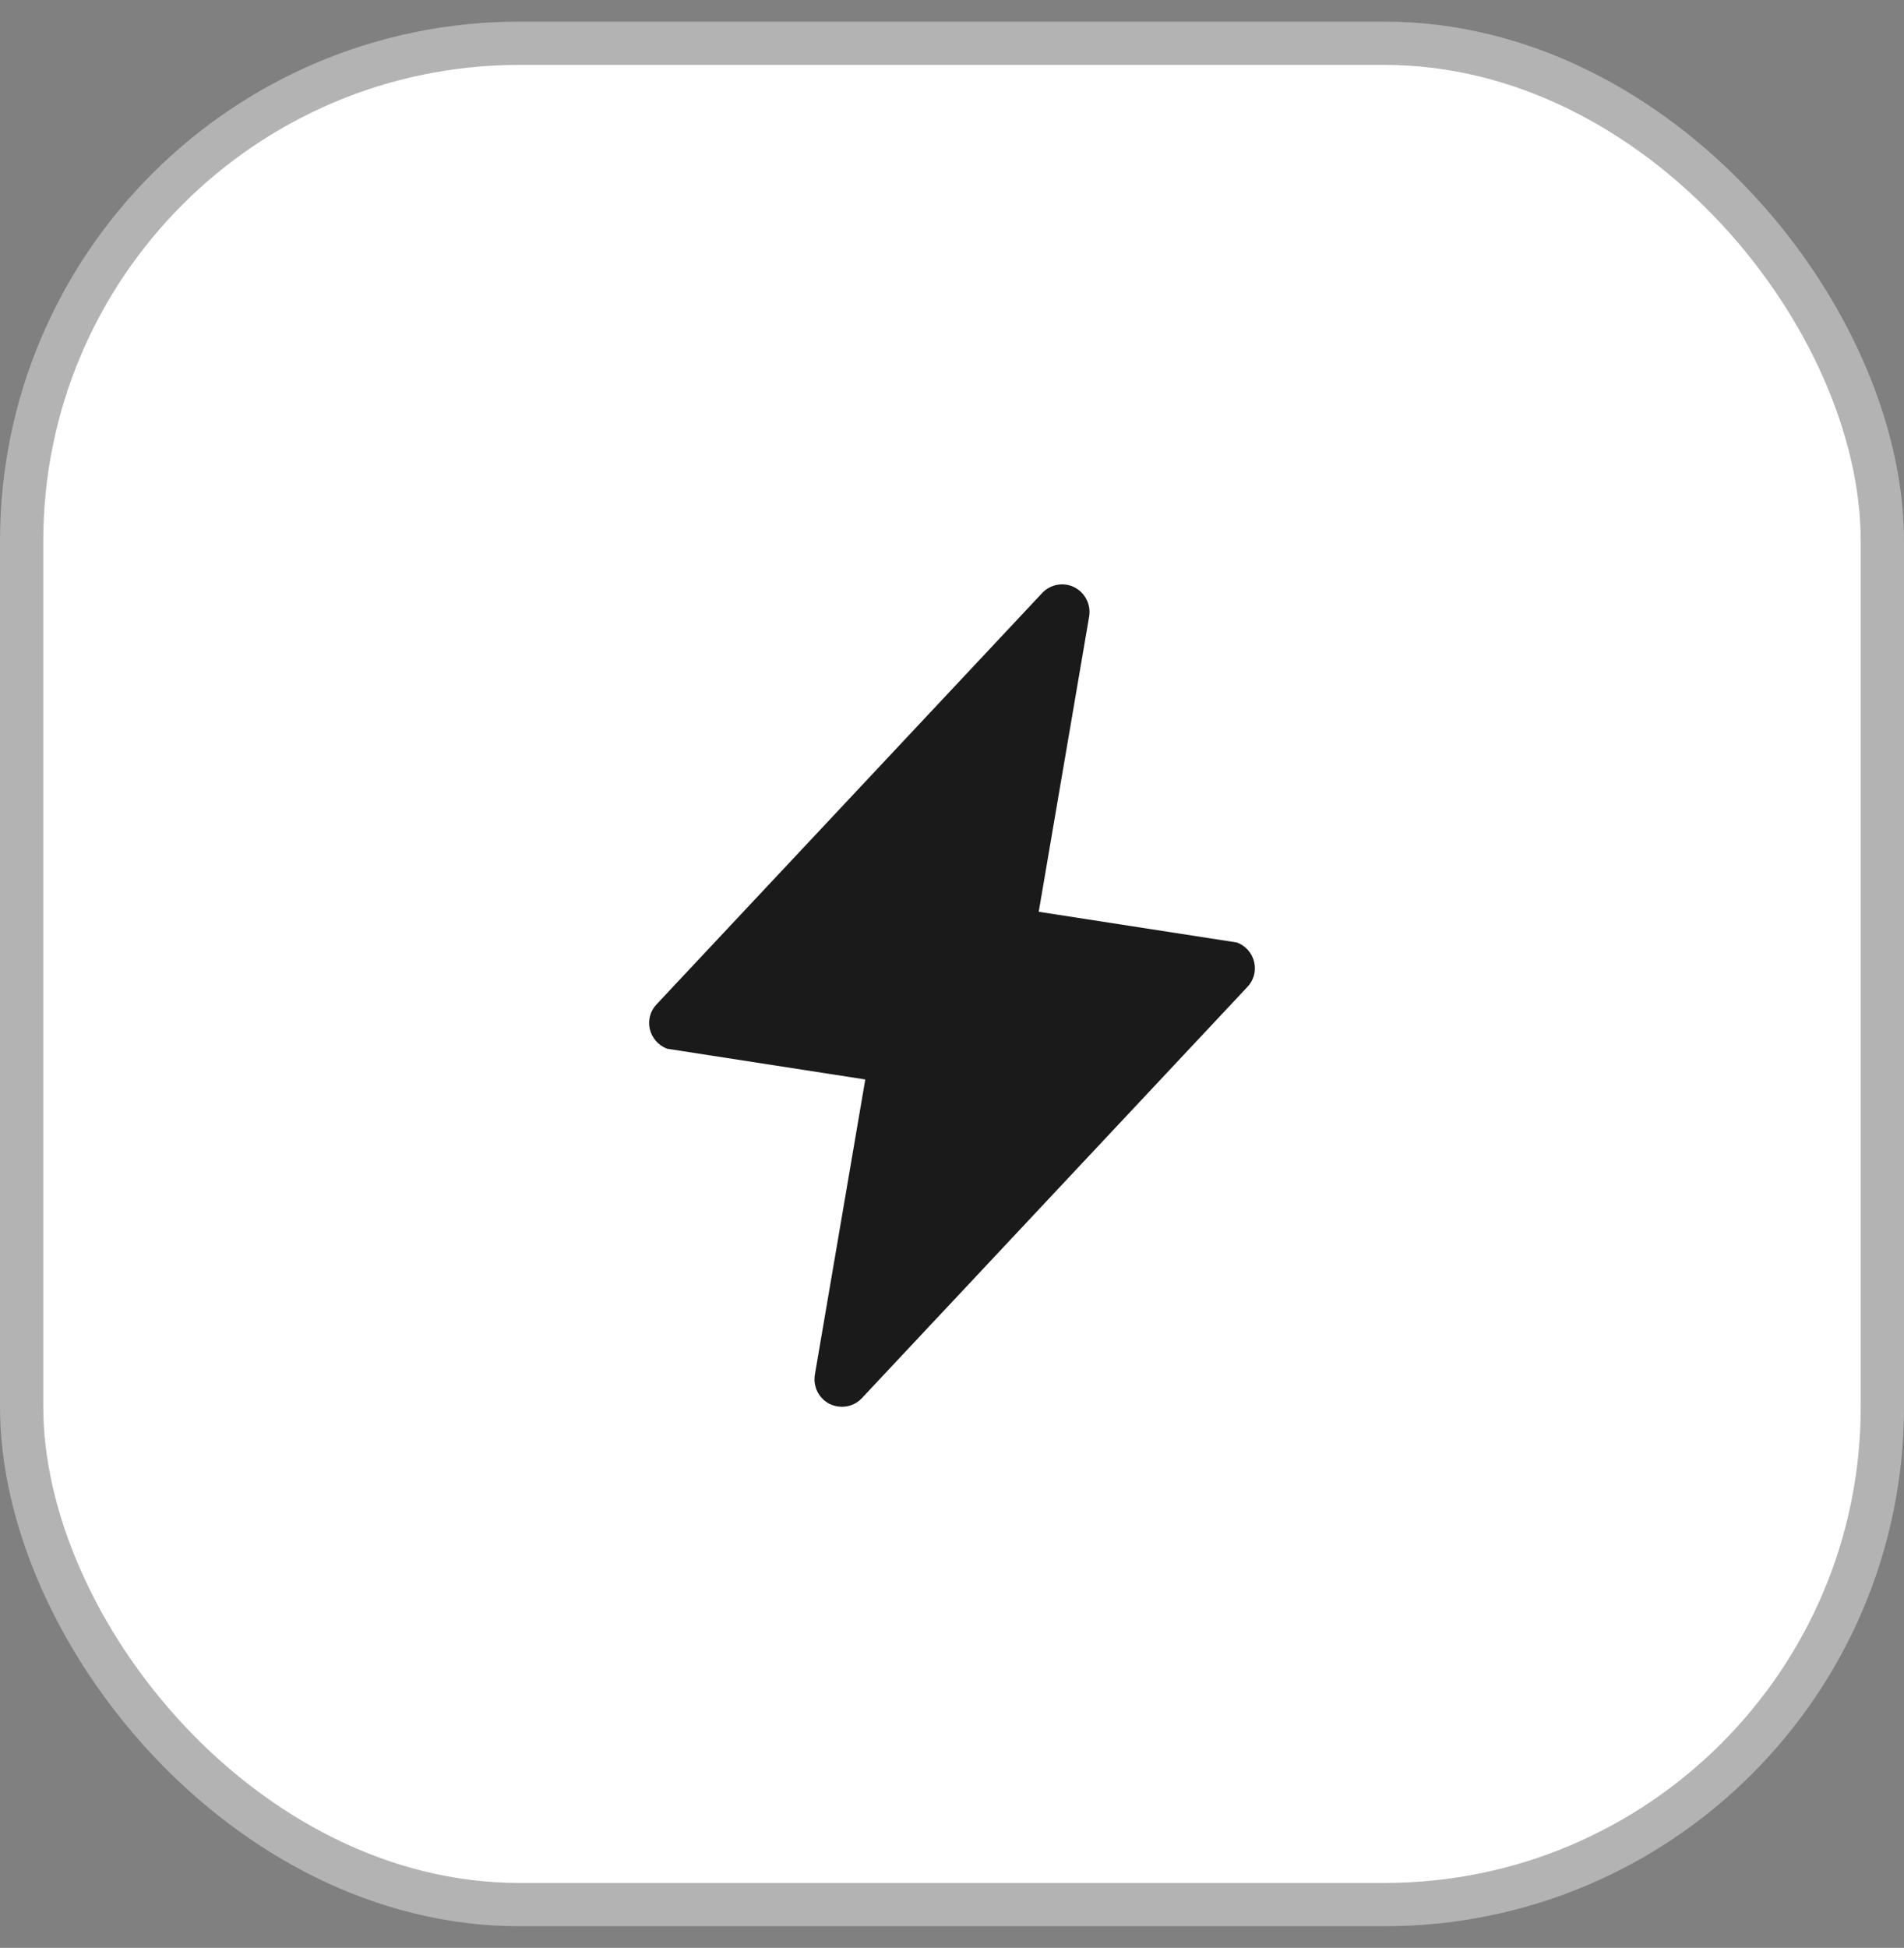 <svg width="44" height="45" viewBox="0 0 44 45" fill="none" xmlns="http://www.w3.org/2000/svg">
<rect x="0" y="0" width="44" height="45" fill="#808080" stroke="none"/>
<rect x="0.5" y="1" width="43" height="43" rx="11.5" fill="white"/>
<rect x="0.5" y="1" width="43" height="43" rx="11.5" stroke="#B3B3B3"/>
<path d="M28.983 22.225C28.959 22.123 28.911 22.029 28.841 21.95C28.772 21.871 28.684 21.811 28.585 21.774L24.004 21.064L25.166 14.262C25.192 14.127 25.175 13.988 25.116 13.864C25.058 13.74 24.96 13.638 24.839 13.573C24.717 13.508 24.577 13.486 24.44 13.509C24.303 13.532 24.178 13.599 24.084 13.7L15.176 23.199C15.103 23.274 15.05 23.367 15.022 23.468C14.995 23.569 14.993 23.675 15.017 23.777C15.042 23.878 15.091 23.972 15.16 24.051C15.229 24.129 15.317 24.19 15.415 24.228L19.996 24.938L18.834 31.74C18.808 31.875 18.825 32.014 18.884 32.138C18.942 32.262 19.04 32.364 19.161 32.429C19.252 32.475 19.353 32.499 19.455 32.5C19.541 32.5 19.627 32.483 19.706 32.449C19.786 32.415 19.857 32.365 19.916 32.302L28.824 22.803C28.897 22.728 28.95 22.635 28.978 22.534C29.006 22.433 29.007 22.327 28.983 22.225Z" fill="#1A1A1A"/>
</svg>
